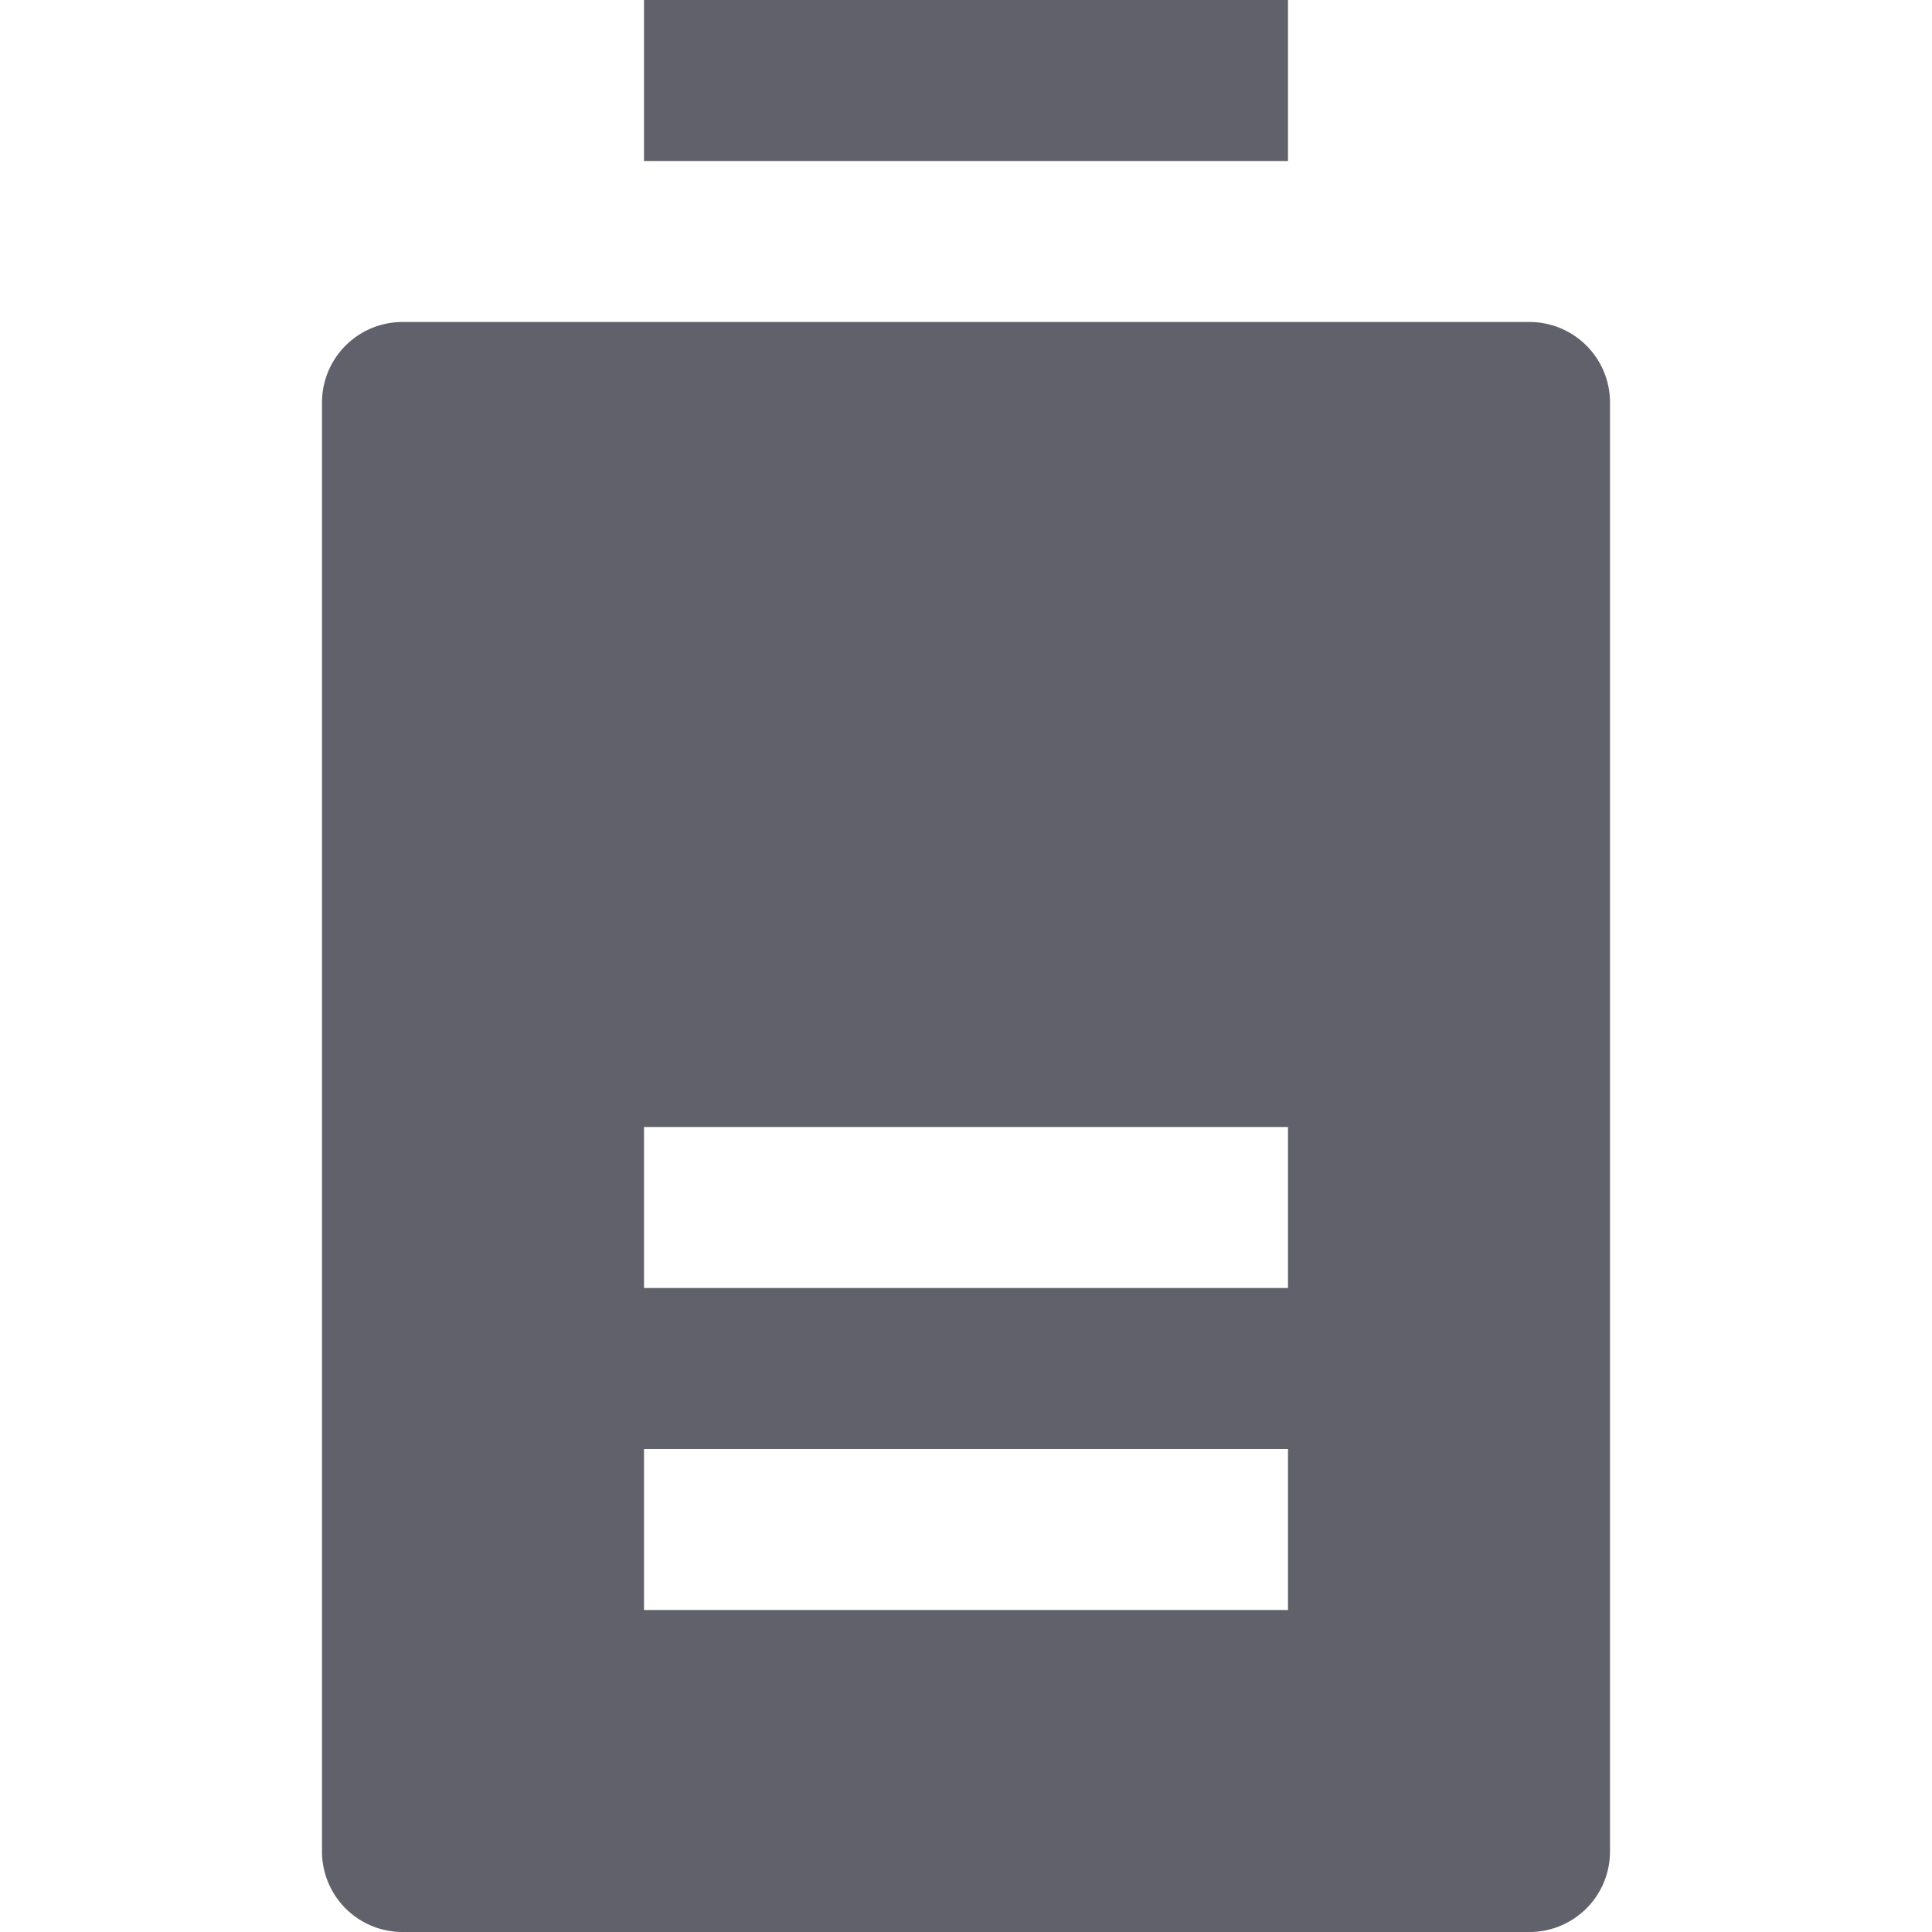 <svg xmlns="http://www.w3.org/2000/svg" height="24" width="24" viewBox="0 0 24 24"><rect x="8" width="8" height="2" fill="#61616b" data-color="color-2"></rect> <path d="M19,4H5A1,1,0,0,0,4,5V23a1,1,0,0,0,1,1H19a1,1,0,0,0,1-1V5A1,1,0,0,0,19,4ZM16,20H8V18h8Zm0-4H8V14h8Z" fill="#61616b"></path></svg>